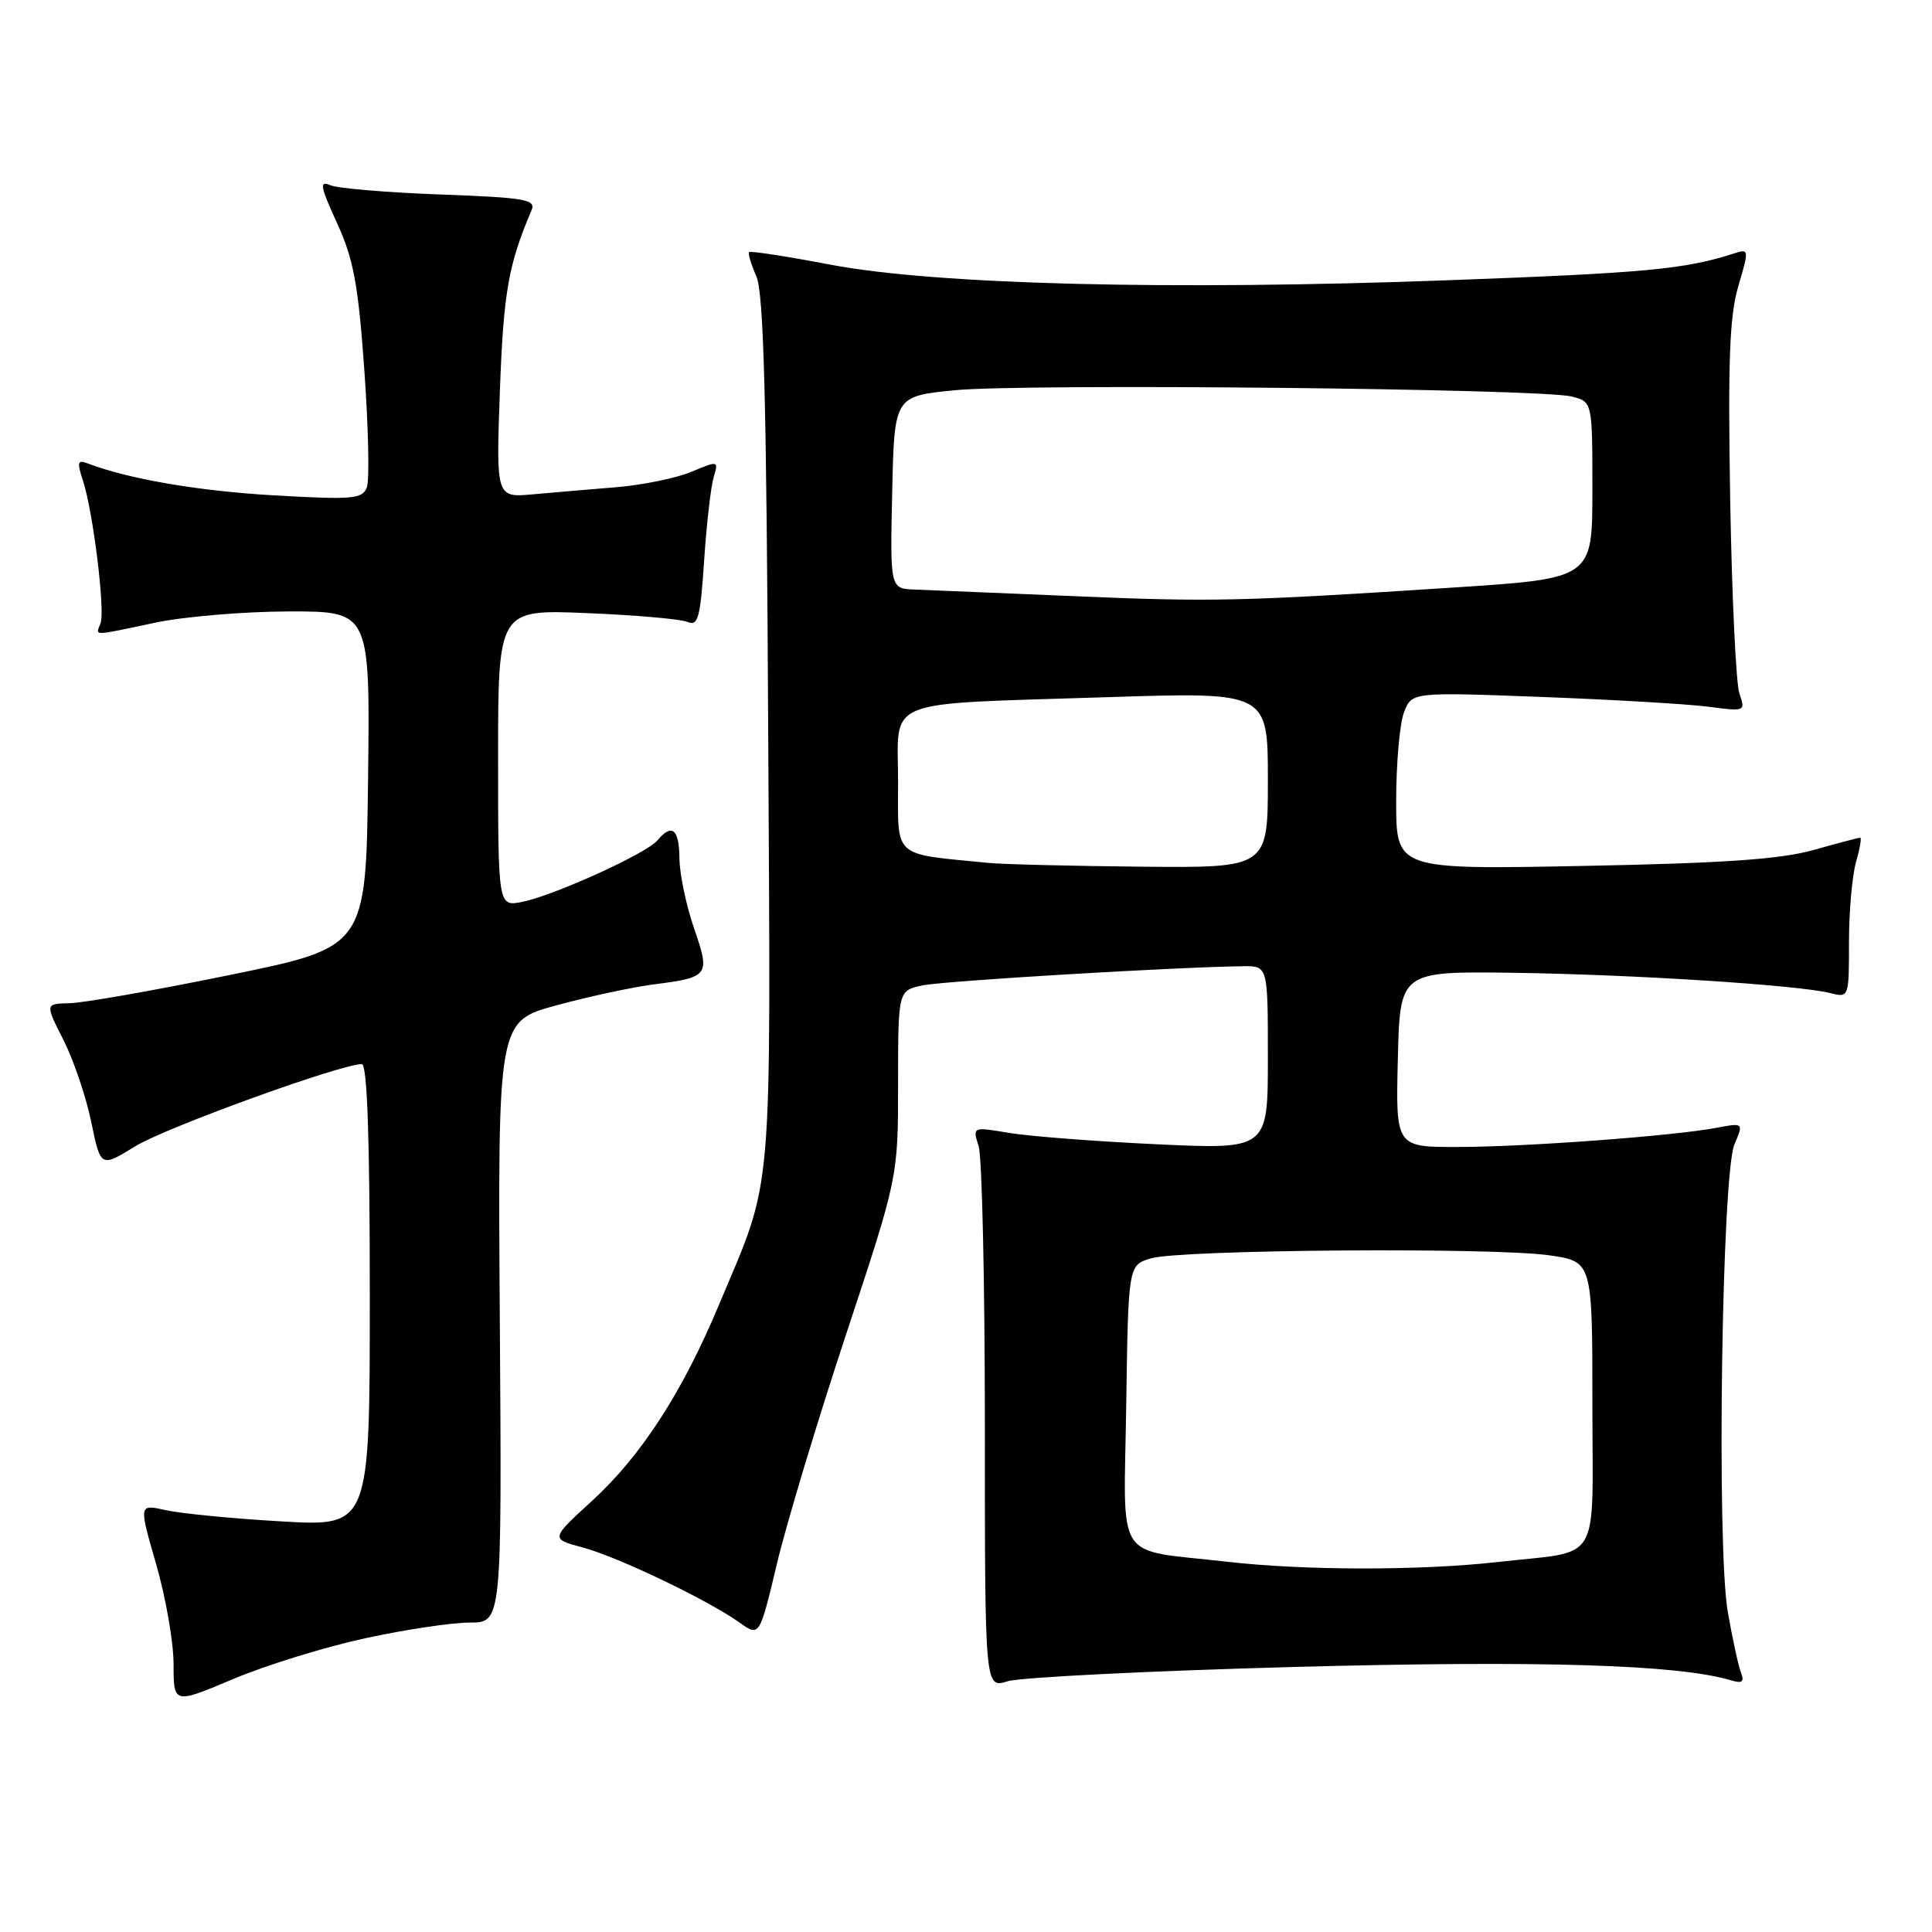 <?xml version="1.0" encoding="UTF-8" standalone="no"?>
<!DOCTYPE svg PUBLIC "-//W3C//DTD SVG 1.1//EN" "http://www.w3.org/Graphics/SVG/1.1/DTD/svg11.dtd" >
<svg xmlns="http://www.w3.org/2000/svg" xmlns:xlink="http://www.w3.org/1999/xlink" version="1.1" viewBox="0 0 256 256">
 <g >
 <path fill="currentColor"
d=" M 48.38 217.08 C 53.65 215.93 59.89 215.00 62.23 215.00 C 66.50 215.00 66.50 215.00 66.23 175.16 C 65.96 135.33 65.96 135.33 73.73 133.21 C 78.00 132.05 83.80 130.80 86.62 130.44 C 93.98 129.49 94.13 129.28 91.96 122.99 C 90.92 119.97 90.05 115.81 90.03 113.75 C 90.00 109.84 89.03 109.05 87.12 111.35 C 85.70 113.07 73.53 118.61 69.25 119.49 C 66.00 120.16 66.00 120.16 66.00 100.46 C 66.00 80.75 66.00 80.75 77.75 81.24 C 84.21 81.50 90.22 82.03 91.11 82.41 C 92.49 83.01 92.80 81.89 93.30 74.30 C 93.62 69.46 94.19 64.49 94.56 63.25 C 95.22 61.03 95.19 61.02 91.61 62.52 C 89.62 63.35 85.18 64.26 81.74 64.55 C 78.31 64.83 73.30 65.26 70.61 65.50 C 65.73 65.94 65.73 65.94 66.24 51.72 C 66.72 38.74 67.36 35.05 70.43 27.87 C 71.04 26.43 69.67 26.19 58.31 25.77 C 51.26 25.51 44.72 24.96 43.76 24.54 C 42.29 23.91 42.43 24.69 44.66 29.56 C 46.85 34.35 47.47 37.67 48.28 49.10 C 48.82 56.67 48.97 63.63 48.61 64.58 C 48.01 66.13 46.76 66.23 36.32 65.64 C 26.27 65.06 16.99 63.47 11.55 61.38 C 10.29 60.90 10.19 61.28 10.98 63.65 C 12.33 67.73 13.96 80.94 13.32 82.60 C 12.67 84.30 12.05 84.31 20.50 82.52 C 24.35 81.70 32.35 81.03 38.27 81.02 C 49.04 81.00 49.04 81.00 48.77 103.25 C 48.50 125.50 48.50 125.50 30.50 129.18 C 20.60 131.21 11.03 132.90 9.23 132.93 C 5.97 133.00 5.97 133.00 8.41 137.81 C 9.75 140.46 11.41 145.34 12.09 148.67 C 13.34 154.71 13.34 154.71 17.92 151.89 C 21.95 149.41 45.14 141.00 47.94 141.00 C 48.66 141.00 49.00 150.79 49.00 171.64 C 49.00 202.28 49.00 202.28 37.25 201.59 C 30.79 201.22 23.90 200.54 21.94 200.10 C 18.39 199.30 18.39 199.30 20.69 207.26 C 21.96 211.64 23.00 217.61 23.00 220.52 C 23.00 225.81 23.00 225.81 30.90 222.48 C 35.24 220.65 43.11 218.22 48.38 217.08 Z  M 171.50 220.88 C 204.10 220.00 222.45 220.56 229.40 222.66 C 230.86 223.10 231.16 222.85 230.68 221.61 C 230.34 220.71 229.55 217.10 228.94 213.58 C 227.44 204.94 228.14 155.60 229.82 151.64 C 231.04 148.77 231.04 148.77 227.45 149.44 C 221.71 150.52 202.23 151.97 193.22 151.98 C 184.94 152.00 184.94 152.00 185.22 140.35 C 185.50 128.70 185.50 128.70 200.50 128.90 C 216.35 129.12 238.24 130.52 242.48 131.58 C 245.00 132.22 245.00 132.22 245.00 124.85 C 245.00 120.80 245.42 116.03 245.93 114.24 C 246.44 112.46 246.69 111.00 246.48 111.00 C 246.27 111.00 243.49 111.73 240.30 112.63 C 235.93 113.86 228.41 114.38 209.75 114.74 C 185.00 115.22 185.00 115.22 185.00 106.18 C 185.00 101.20 185.46 95.91 186.03 94.41 C 187.06 91.70 187.06 91.70 204.28 92.35 C 213.75 92.71 223.71 93.29 226.41 93.65 C 231.25 94.29 231.30 94.26 230.48 91.90 C 230.03 90.58 229.48 79.02 229.26 66.22 C 228.95 47.79 229.17 41.90 230.33 37.94 C 231.79 32.97 231.78 32.93 229.65 33.62 C 223.21 35.68 218.04 36.17 192.00 37.13 C 155.09 38.50 124.02 37.72 110.04 35.07 C 104.29 33.97 99.44 33.23 99.26 33.40 C 99.09 33.58 99.52 35.02 100.22 36.61 C 101.20 38.82 101.57 53.04 101.79 96.85 C 102.12 160.42 102.55 155.54 95.22 173.00 C 90.37 184.57 84.93 192.95 78.41 198.91 C 72.94 203.91 72.94 203.91 77.22 205.05 C 81.86 206.29 93.79 212.00 98.01 215.01 C 100.64 216.88 100.64 216.88 102.95 207.19 C 104.22 201.86 108.35 188.16 112.13 176.75 C 119.00 156.00 119.00 156.00 119.00 143.63 C 119.00 131.25 119.00 131.25 122.25 130.57 C 125.10 129.97 155.97 128.13 164.75 128.03 C 168.00 128.00 168.00 128.00 168.00 140.16 C 168.00 152.31 168.00 152.31 153.25 151.62 C 145.14 151.24 136.33 150.56 133.68 150.11 C 128.86 149.30 128.86 149.30 129.68 151.90 C 130.13 153.33 130.50 170.07 130.50 189.11 C 130.50 223.72 130.50 223.72 133.50 222.78 C 135.15 222.26 152.25 221.40 171.50 220.88 Z  M 162.50 206.93 C 147.47 205.20 148.92 207.45 149.23 186.27 C 149.50 167.64 149.50 167.64 152.50 166.74 C 156.35 165.58 197.68 165.26 205.25 166.33 C 211.00 167.14 211.00 167.14 211.00 186.00 C 211.00 207.73 212.40 205.39 198.50 206.97 C 188.23 208.13 172.75 208.11 162.50 206.93 Z  M 131.00 114.34 C 118.11 113.07 119.00 113.87 119.00 103.55 C 119.00 92.34 116.46 93.36 146.75 92.38 C 168.00 91.69 168.00 91.69 168.00 103.34 C 168.00 115.00 168.00 115.00 151.25 114.84 C 142.04 114.75 132.93 114.53 131.00 114.34 Z  M 142.00 78.98 C 132.38 78.58 123.02 78.19 121.22 78.12 C 117.94 78.00 117.94 78.00 118.22 65.25 C 118.50 52.50 118.50 52.50 126.50 51.71 C 135.71 50.80 204.12 51.49 208.25 52.54 C 211.00 53.23 211.00 53.23 211.00 64.94 C 211.00 76.65 211.00 76.65 192.75 77.84 C 164.39 79.69 160.68 79.78 142.00 78.98 Z "/>
</g>
</svg>
